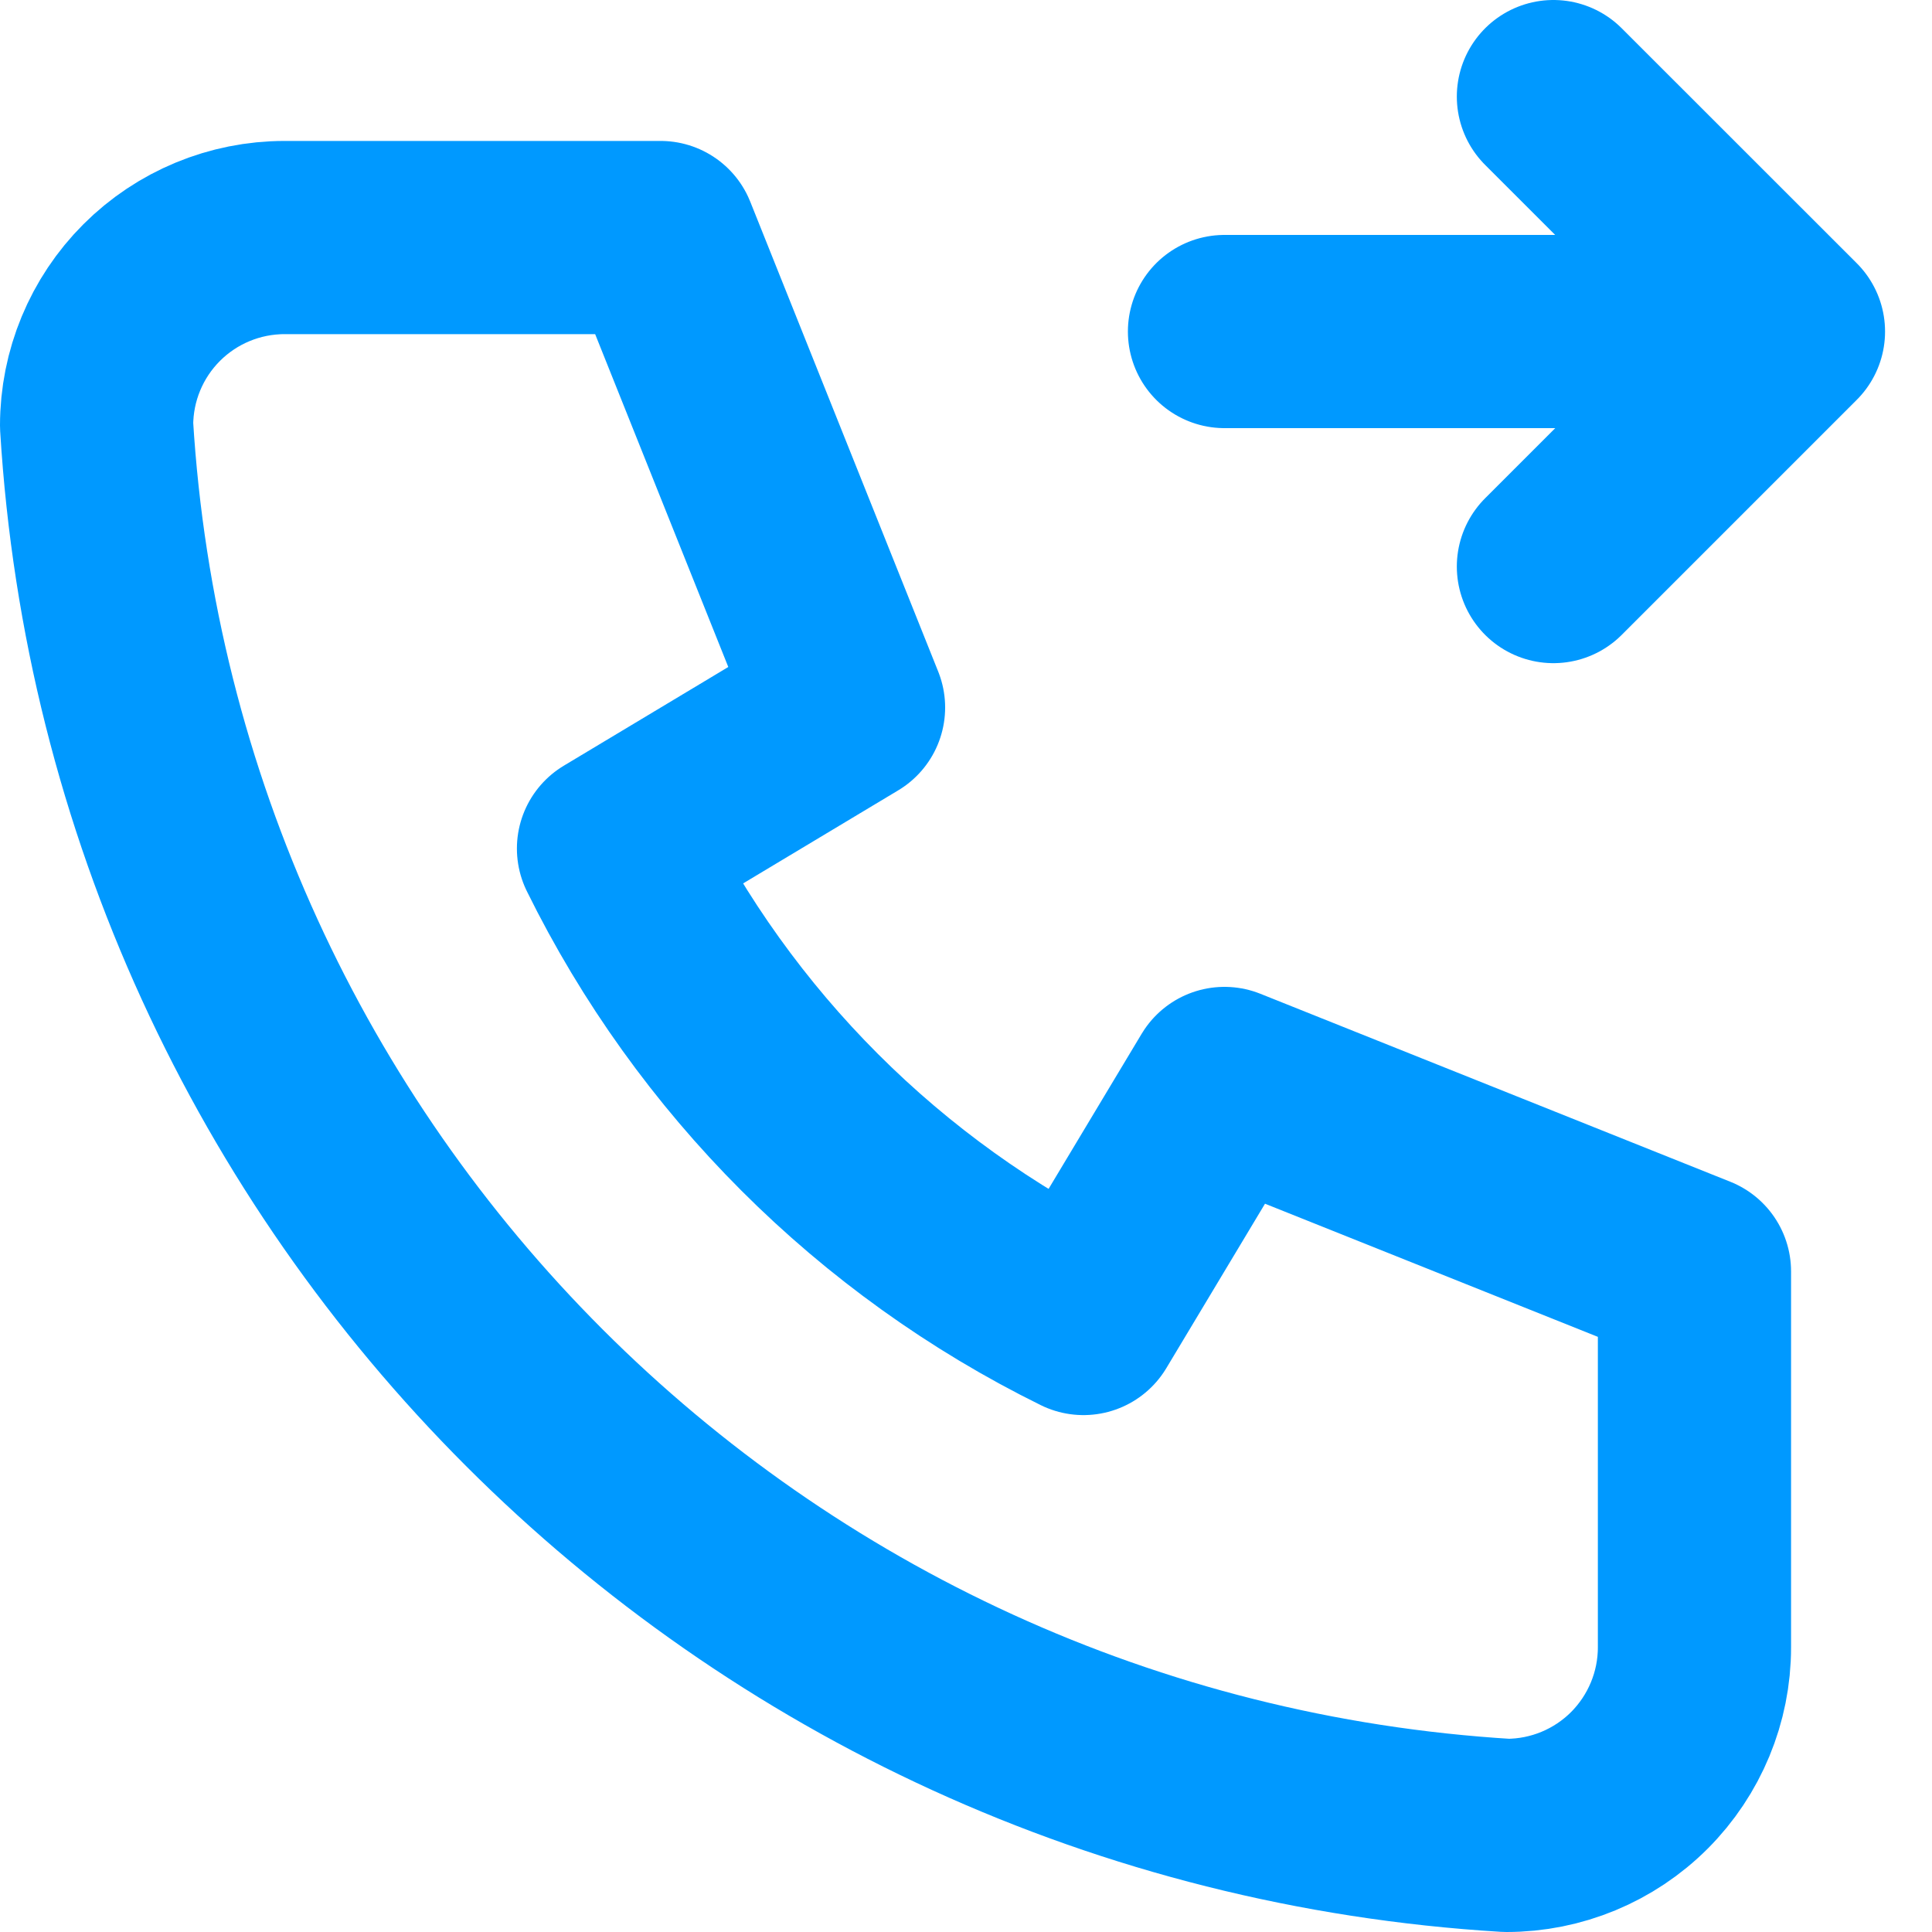<svg xmlns="http://www.w3.org/2000/svg" width="20" height="20" viewBox="0 0 20 20" fill="none">
  <path d="M12.676 3.432H18.514M18.514 3.432L16.081 5.865M18.514 3.432L16.081 1M2.946 2.459H6.838L8.784 7.324L6.351 8.784C7.393 10.897 9.103 12.607 11.216 13.649L12.676 11.216L17.541 13.162V17.054C17.541 17.57 17.335 18.065 16.971 18.43C16.606 18.795 16.111 19 15.595 19C7.741 18.523 1.477 12.259 1 4.405C1 3.889 1.205 3.394 1.57 3.029C1.935 2.664 2.43 2.459 2.946 2.459Z" stroke="#0099FF" stroke-width="2" stroke-linecap="round" stroke-linejoin="round"/>
</svg>